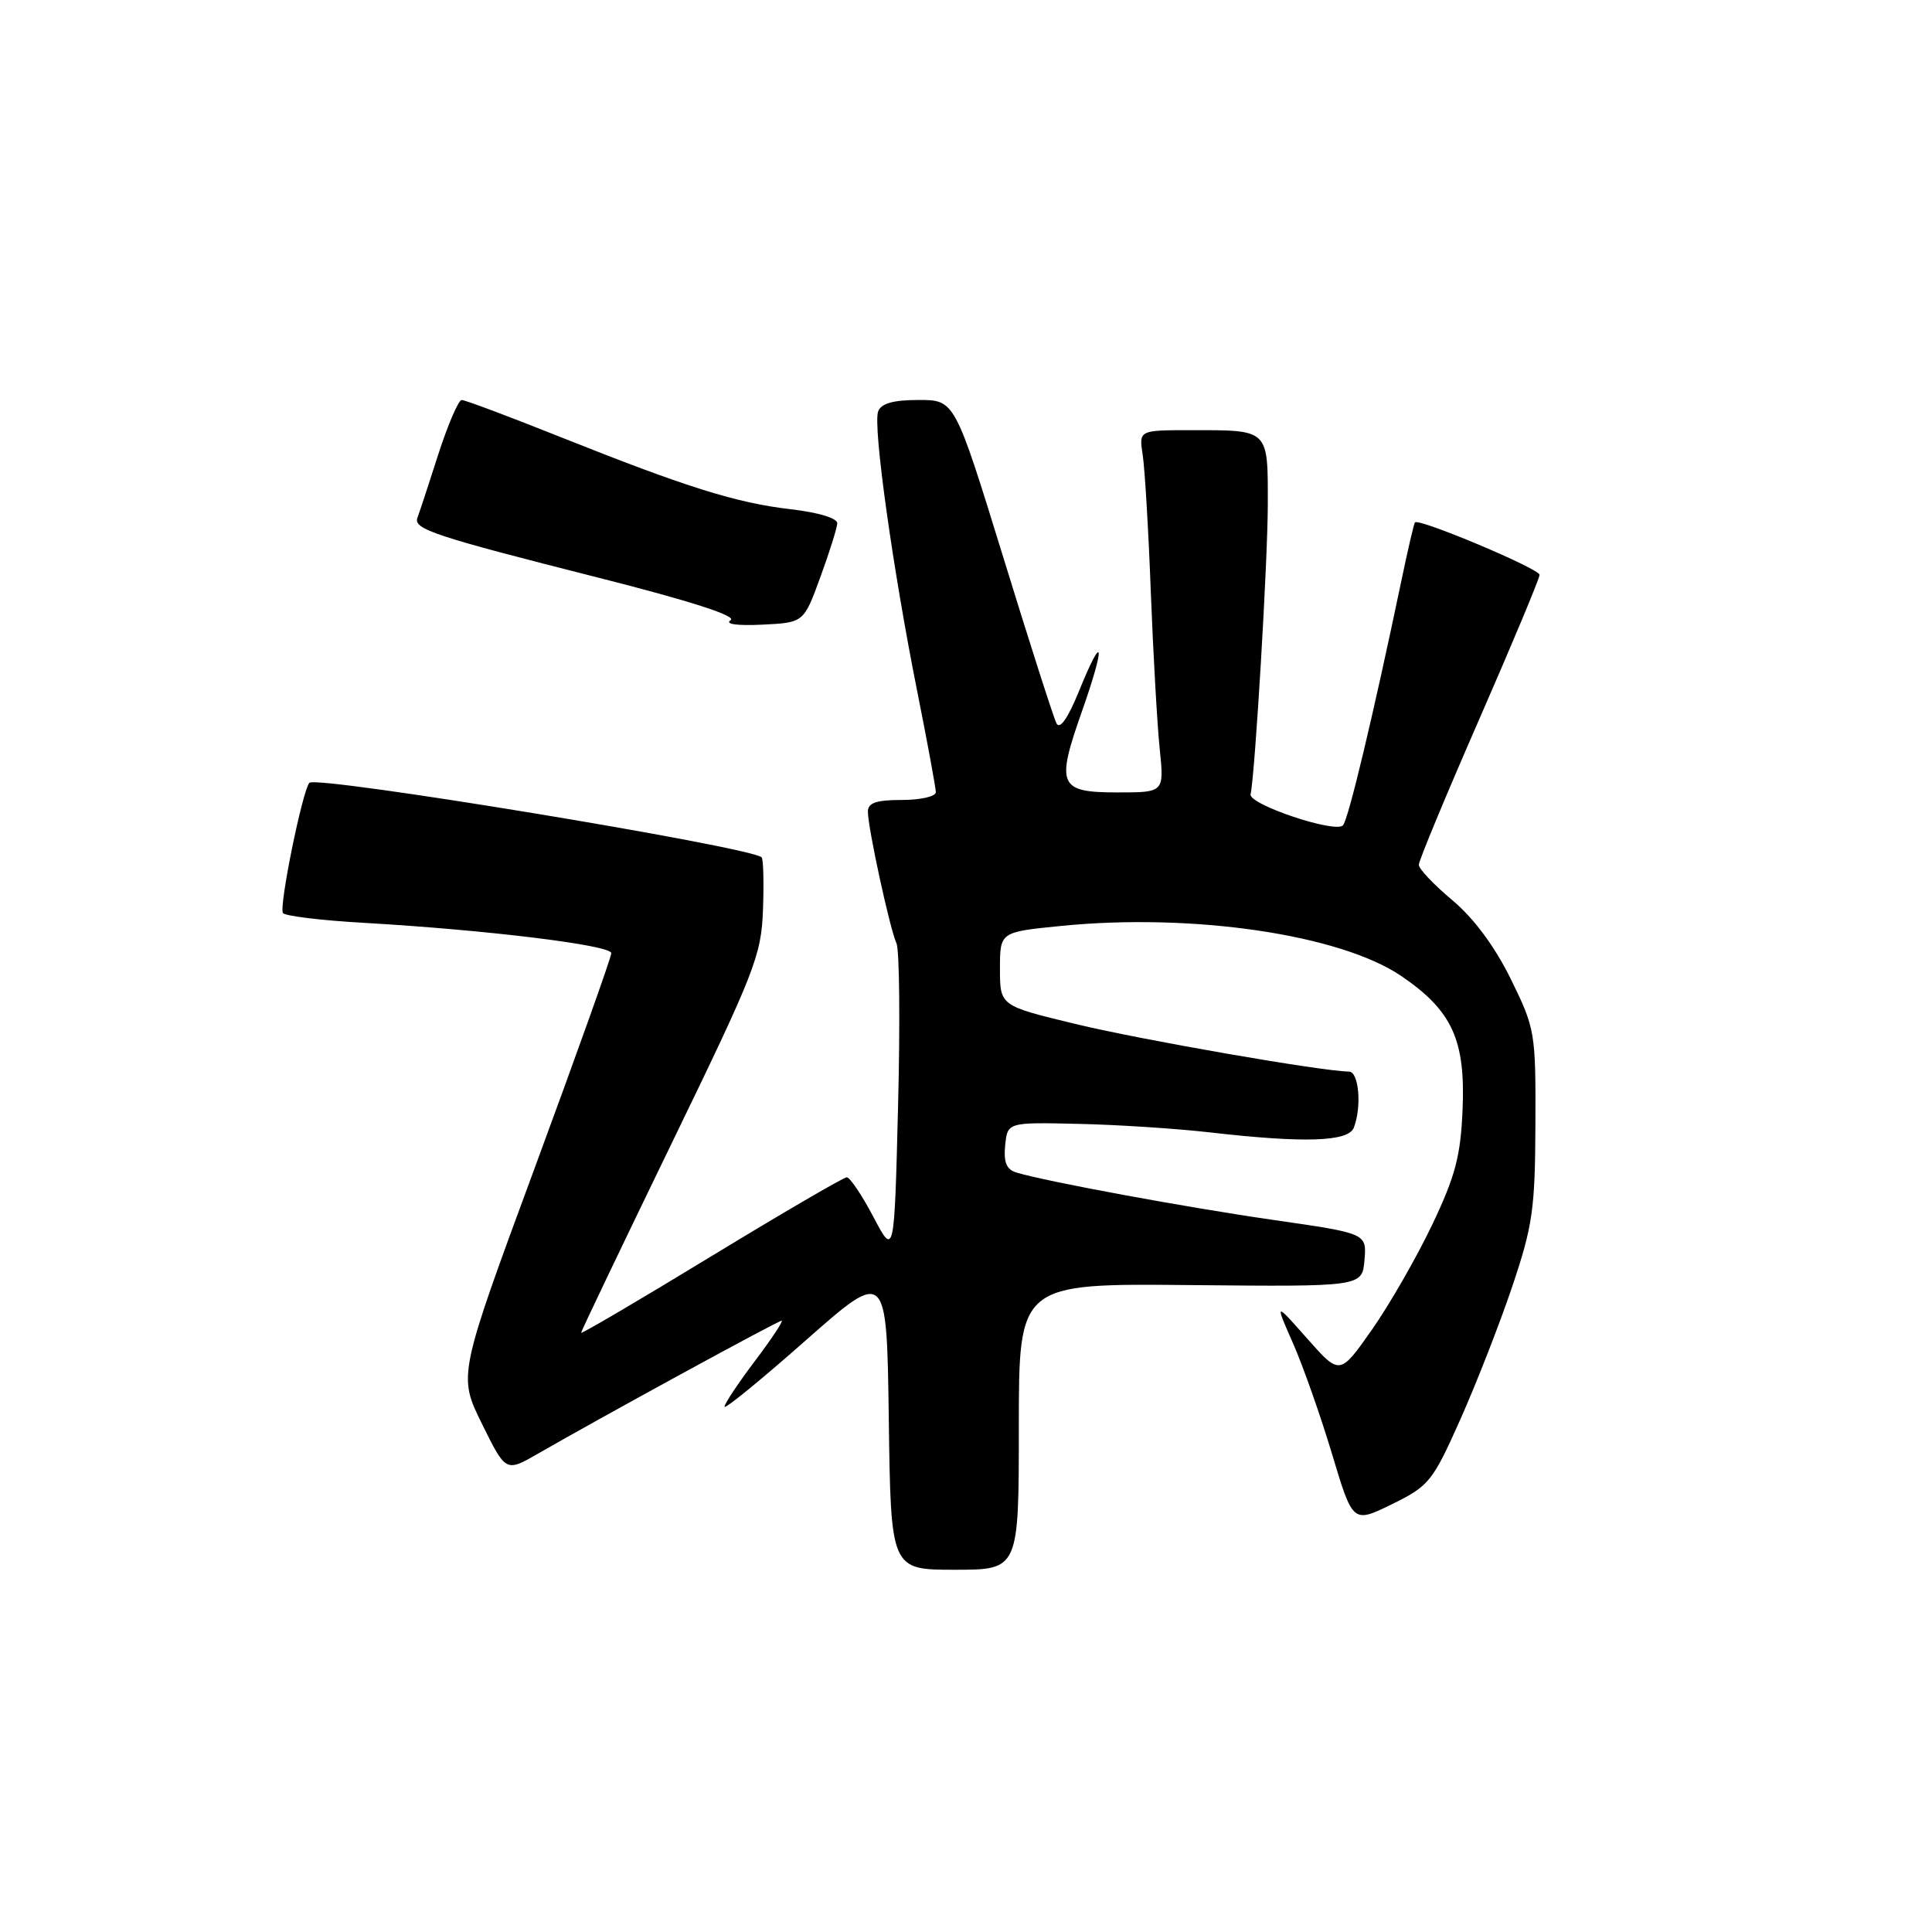 <?xml version="1.0" encoding="UTF-8" standalone="no"?>
<!DOCTYPE svg PUBLIC "-//W3C//DTD SVG 1.1//EN" "http://www.w3.org/Graphics/SVG/1.1/DTD/svg11.dtd" >
<svg xmlns="http://www.w3.org/2000/svg" xmlns:xlink="http://www.w3.org/1999/xlink" version="1.1" viewBox="0 0 256 256">
 <g >
 <path fill="currentColor"
d=" M 135.00 189.03 C 135.00 170.06 135.00 170.06 157.75 170.28 C 180.50 170.50 180.50 170.50 180.80 166.97 C 181.10 163.43 181.10 163.43 168.80 161.66 C 157.21 159.99 138.69 156.57 134.69 155.37 C 133.36 154.97 132.97 154.02 133.19 151.77 C 133.50 148.70 133.50 148.70 142.93 148.92 C 148.11 149.03 155.99 149.55 160.43 150.06 C 172.84 151.48 178.68 151.29 179.39 149.42 C 180.46 146.64 180.06 142.00 178.75 141.99 C 175.19 141.96 151.21 137.79 142.50 135.68 C 132.50 133.27 132.50 133.27 132.50 128.38 C 132.50 123.50 132.50 123.50 140.50 122.70 C 157.98 120.94 177.57 123.82 185.68 129.33 C 192.41 133.91 194.19 137.78 193.80 147.00 C 193.54 153.20 192.84 155.85 189.76 162.31 C 187.71 166.61 184.12 172.86 181.79 176.19 C 177.53 182.25 177.53 182.25 173.22 177.38 C 168.91 172.50 168.91 172.50 171.34 178.01 C 172.67 181.04 175.00 187.65 176.51 192.69 C 179.26 201.85 179.26 201.85 184.45 199.31 C 189.36 196.90 189.83 196.31 193.48 188.13 C 195.60 183.38 198.70 175.45 200.37 170.50 C 203.09 162.43 203.41 160.21 203.45 148.98 C 203.50 136.79 203.41 136.29 200.19 129.73 C 198.05 125.39 195.29 121.67 192.44 119.28 C 190.00 117.24 188.00 115.13 188.00 114.59 C 188.00 114.05 191.60 105.38 196.00 95.32 C 200.40 85.26 204.00 76.64 204.00 76.17 C 204.00 75.36 187.99 68.63 187.49 69.22 C 187.35 69.37 186.54 72.88 185.68 77.00 C 181.92 94.96 178.67 108.56 177.95 109.36 C 176.96 110.46 165.43 106.59 165.71 105.25 C 166.32 102.34 167.98 74.32 167.99 66.86 C 168.00 56.80 168.21 57.00 157.87 57.00 C 150.91 57.00 150.91 57.00 151.41 60.25 C 151.69 62.04 152.18 70.25 152.49 78.50 C 152.81 86.75 153.34 96.09 153.67 99.25 C 154.26 105.00 154.26 105.00 148.10 105.00 C 140.28 105.00 139.89 104.10 143.37 94.24 C 146.51 85.32 146.25 83.50 142.98 91.56 C 141.51 95.17 140.44 96.71 139.99 95.85 C 139.61 95.11 136.42 85.16 132.91 73.75 C 126.51 53.00 126.51 53.00 121.73 53.00 C 118.37 53.00 116.76 53.45 116.36 54.51 C 115.64 56.39 118.30 75.42 121.56 91.72 C 122.90 98.44 124.00 104.41 124.00 104.97 C 124.00 105.54 121.97 106.00 119.50 106.00 C 116.10 106.00 115.00 106.38 115.00 107.55 C 115.00 109.70 117.93 123.17 118.79 125.00 C 119.18 125.83 119.28 135.50 119.00 146.50 C 118.50 166.50 118.50 166.50 115.73 161.25 C 114.21 158.36 112.62 156.00 112.20 156.00 C 111.78 156.00 103.69 160.72 94.22 166.48 C 84.75 172.25 77.00 176.80 77.00 176.60 C 77.00 176.40 82.37 165.17 88.93 151.64 C 100.06 128.71 100.88 126.62 101.10 120.53 C 101.23 116.94 101.15 113.82 100.92 113.60 C 99.43 112.20 41.86 102.71 40.99 103.73 C 40.06 104.83 36.95 120.11 37.49 120.98 C 37.73 121.37 42.56 121.96 48.21 122.28 C 64.50 123.22 81.00 125.24 81.00 126.30 C 81.00 126.84 76.43 139.64 70.85 154.76 C 60.70 182.26 60.70 182.26 63.86 188.66 C 67.02 195.07 67.02 195.07 71.26 192.63 C 80.01 187.60 103.09 175.00 103.57 175.00 C 103.84 175.00 102.25 177.40 100.03 180.34 C 97.81 183.28 96.00 186.00 96.00 186.40 C 96.00 186.79 100.84 182.84 106.75 177.62 C 117.50 168.14 117.50 168.14 117.77 188.07 C 118.04 208.00 118.04 208.00 126.52 208.00 C 135.00 208.00 135.00 208.00 135.00 189.03 Z  M 108.69 76.50 C 109.90 73.20 110.91 69.98 110.94 69.35 C 110.98 68.67 108.45 67.90 104.79 67.48 C 97.53 66.63 91.04 64.60 74.24 57.90 C 67.49 55.20 61.61 53.00 61.18 53.00 C 60.75 53.00 59.35 56.26 58.06 60.25 C 56.78 64.24 55.55 68.00 55.31 68.61 C 54.74 70.11 57.52 71.03 79.31 76.55 C 91.47 79.63 97.65 81.62 96.81 82.18 C 96.01 82.70 97.66 82.93 101.00 82.77 C 106.50 82.50 106.50 82.50 108.69 76.50 Z "/>
</g>
</svg>